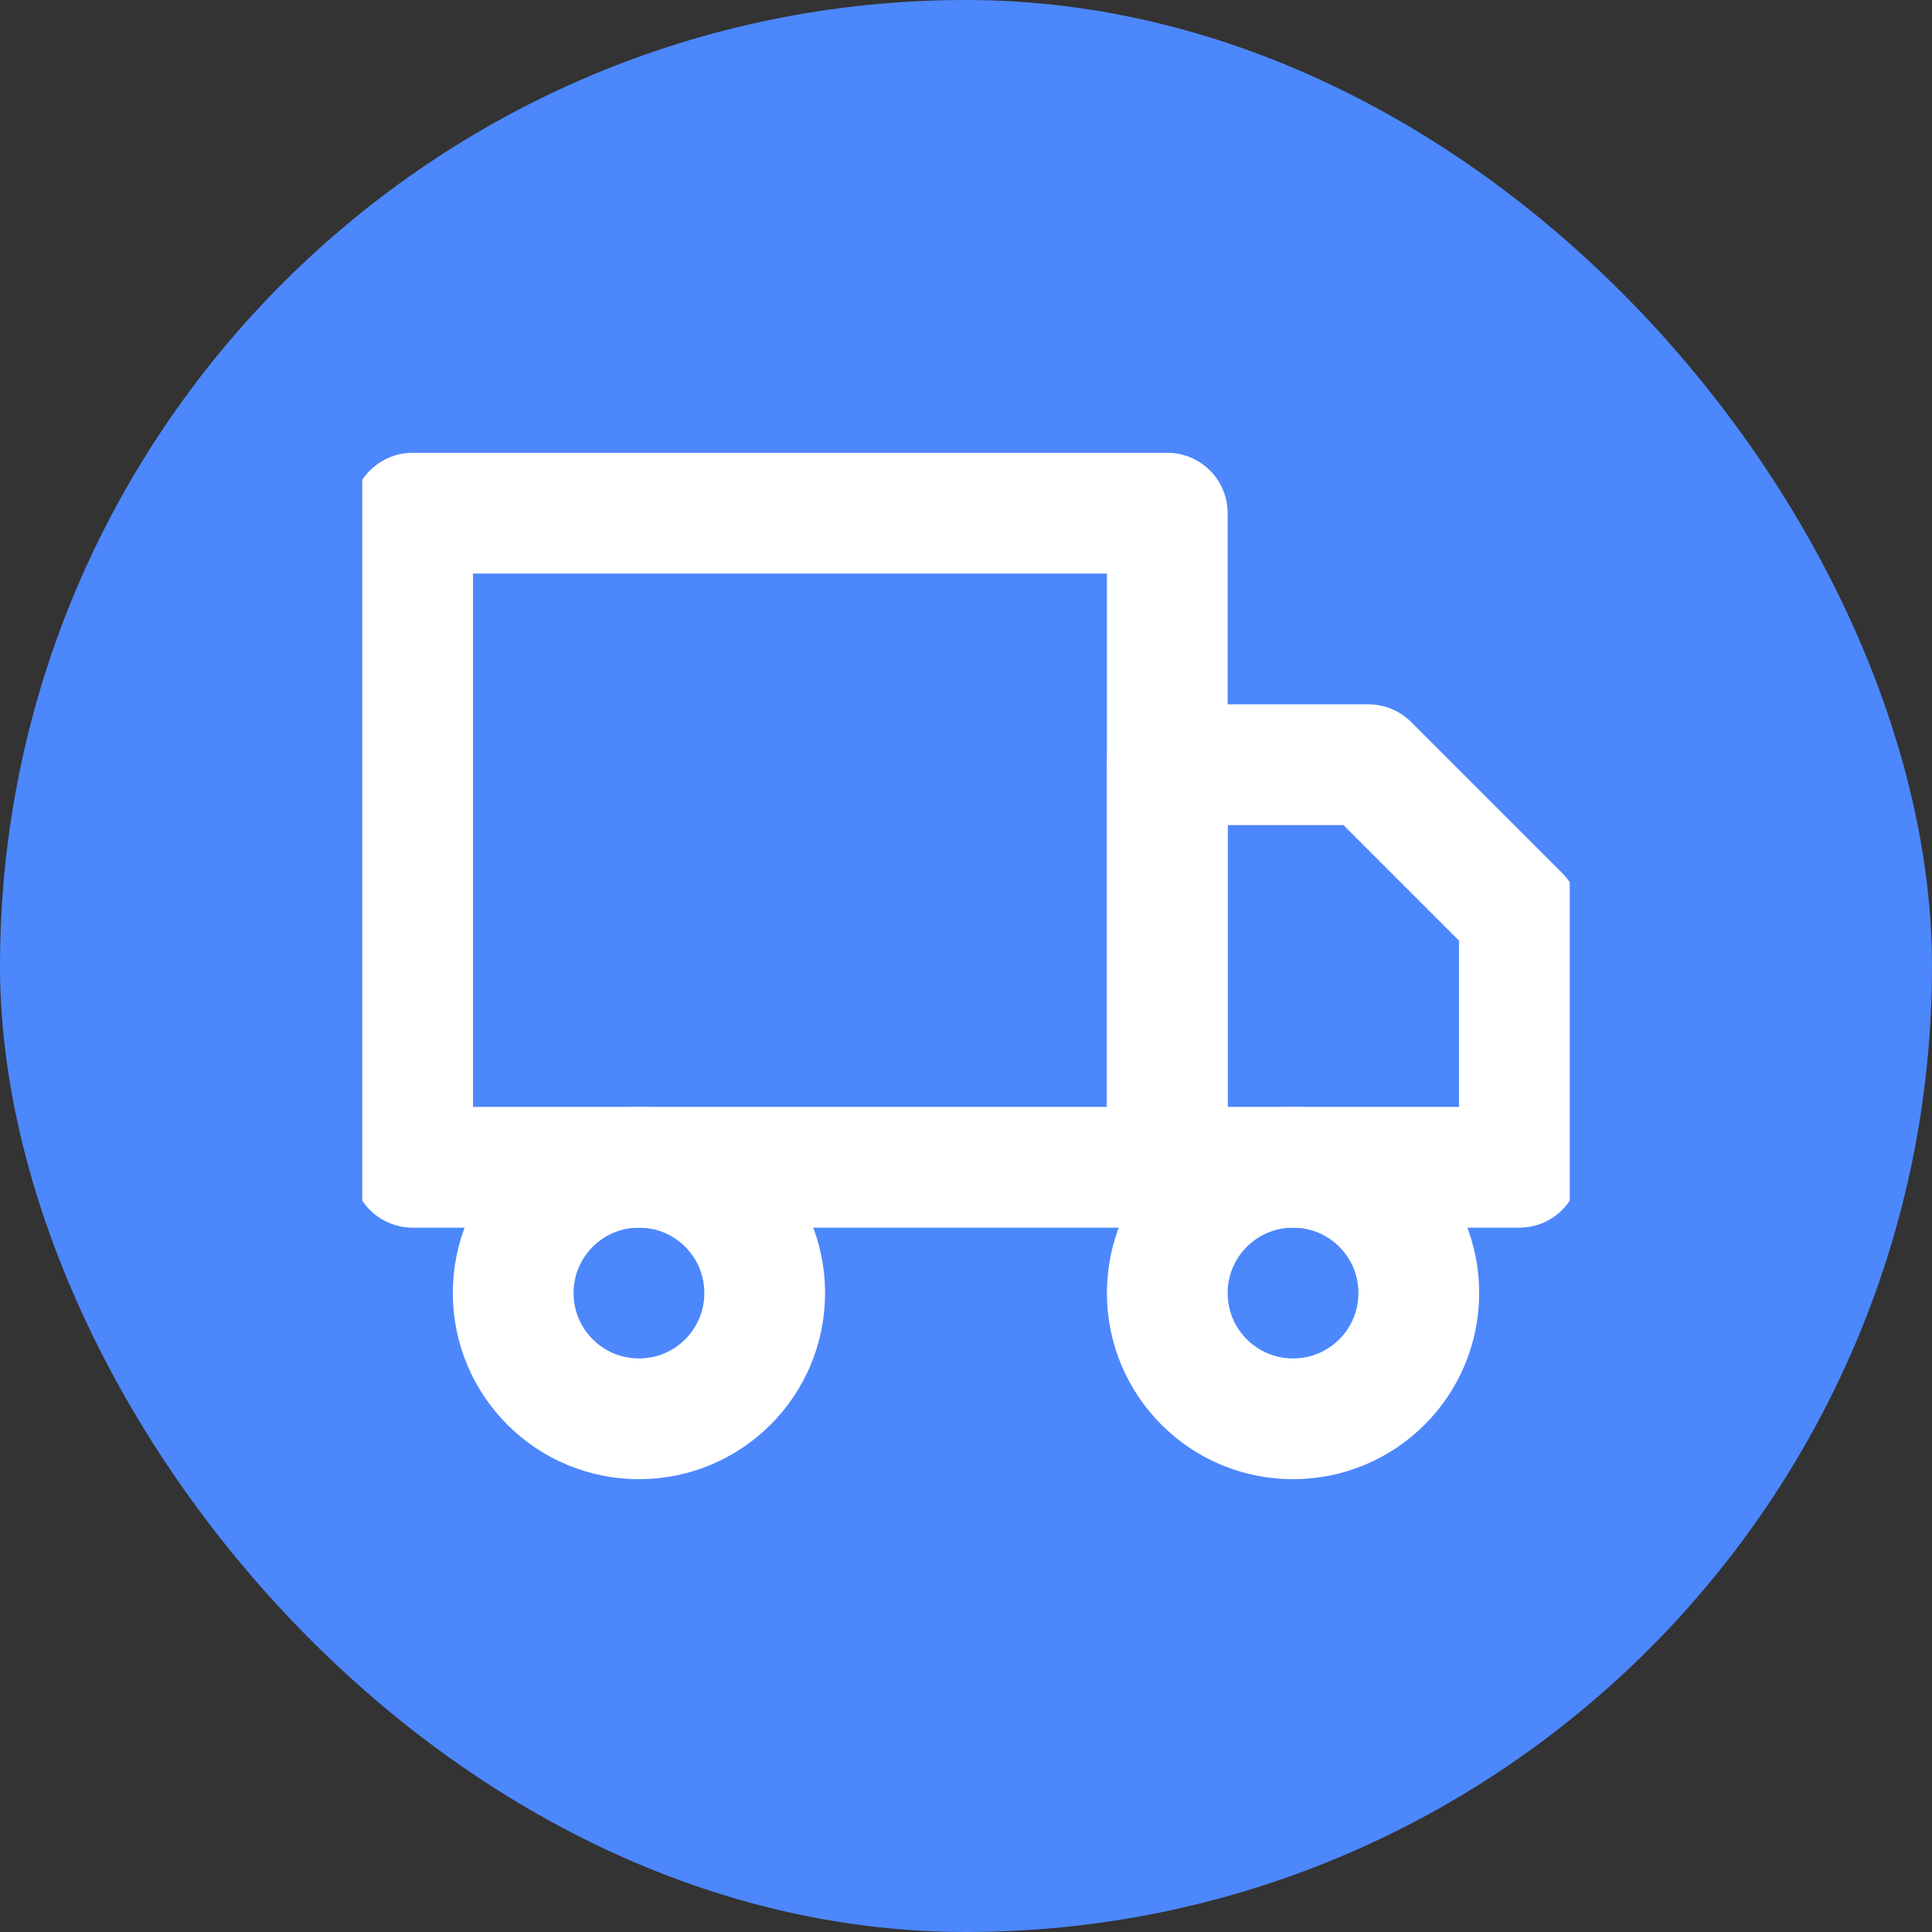<svg width="16" height="16" viewBox="0 0 16 16" fill="none" xmlns="http://www.w3.org/2000/svg">
<rect x="0" y="0" width="16" height="16" fill="#333333" stroke="none"/>
<rect width="16" height="16" rx="8" fill="#4C87FC"/>
<g clip-path="url(#clip0_906_330)">
<path d="M9.667 4.25H3.417V9.667H9.667V4.25Z" stroke="white" stroke-linecap="round" stroke-linejoin="round"/>
<path d="M9.667 6.333H11.333L12.583 7.583V9.667H9.667V6.333Z" stroke="white" stroke-linecap="round" stroke-linejoin="round"/>
<path d="M5.292 11.75C5.867 11.75 6.333 11.284 6.333 10.708C6.333 10.133 5.867 9.667 5.292 9.667C4.716 9.667 4.25 10.133 4.25 10.708C4.25 11.284 4.716 11.75 5.292 11.75Z" stroke="white" stroke-linecap="round" stroke-linejoin="round"/>
<path d="M10.708 11.75C11.284 11.75 11.75 11.284 11.75 10.708C11.75 10.133 11.284 9.667 10.708 9.667C10.133 9.667 9.667 10.133 9.667 10.708C9.667 11.284 10.133 11.75 10.708 11.75Z" stroke="white" stroke-linecap="round" stroke-linejoin="round"/>
</g>
<defs>
<clipPath id="clip0_906_330">
<rect width="10" height="10" fill="white" transform="translate(3 3)"/>
</clipPath>
</defs>
</svg>
